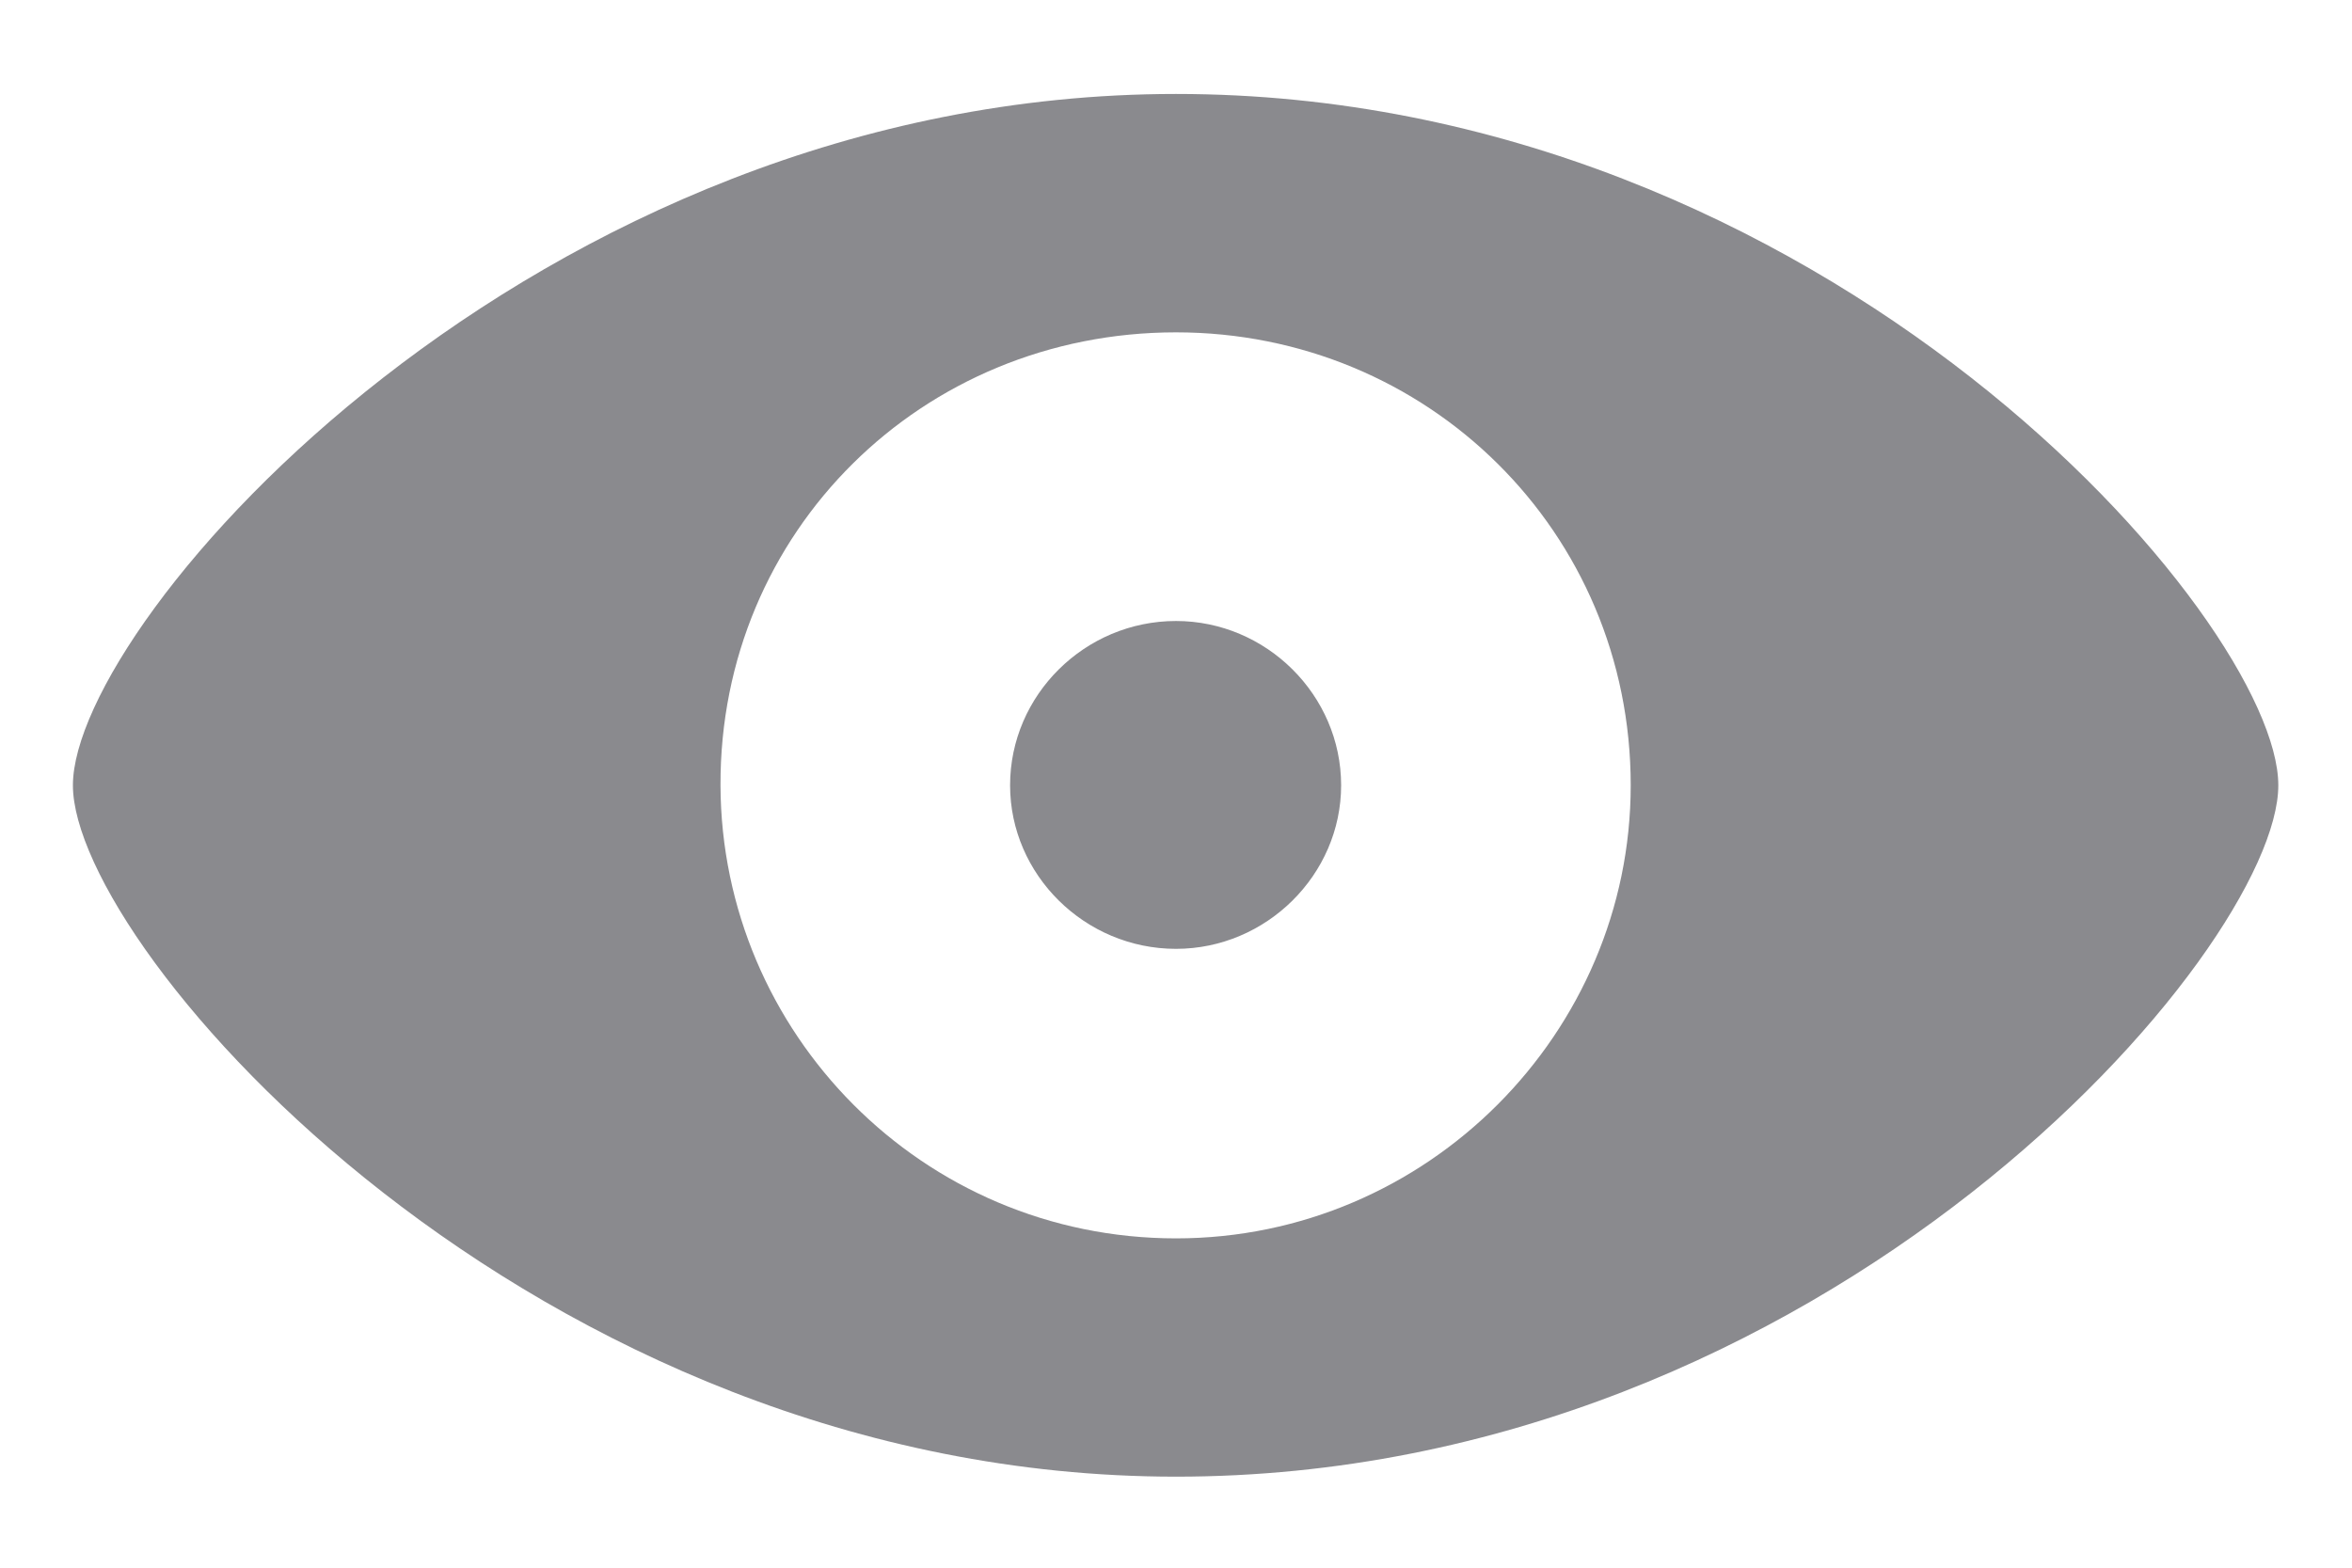 <svg width="24" height="16" viewBox="0 0 24 16" fill="none" xmlns="http://www.w3.org/2000/svg">
<path d="M12 15.071C5.434 15.071 0.744 9.692 0.744 8.015C0.744 6.33 5.434 0.959 12 0.959C18.641 0.959 23.248 6.33 23.248 8.015C23.248 9.692 18.649 15.071 12 15.071ZM12 12.639C14.565 12.639 16.64 10.539 16.64 8.015C16.64 5.425 14.565 3.392 12 3.392C9.41 3.392 7.343 5.425 7.352 8.015C7.36 10.539 9.41 12.639 12 12.639ZM12 9.684C11.07 9.684 10.307 8.928 10.307 8.015C10.307 7.094 11.07 6.338 12 6.338C12.921 6.338 13.685 7.094 13.685 8.015C13.685 8.928 12.921 9.684 12 9.684Z" fill="#3C3C43" fill-opacity="0.6"/>
</svg>
